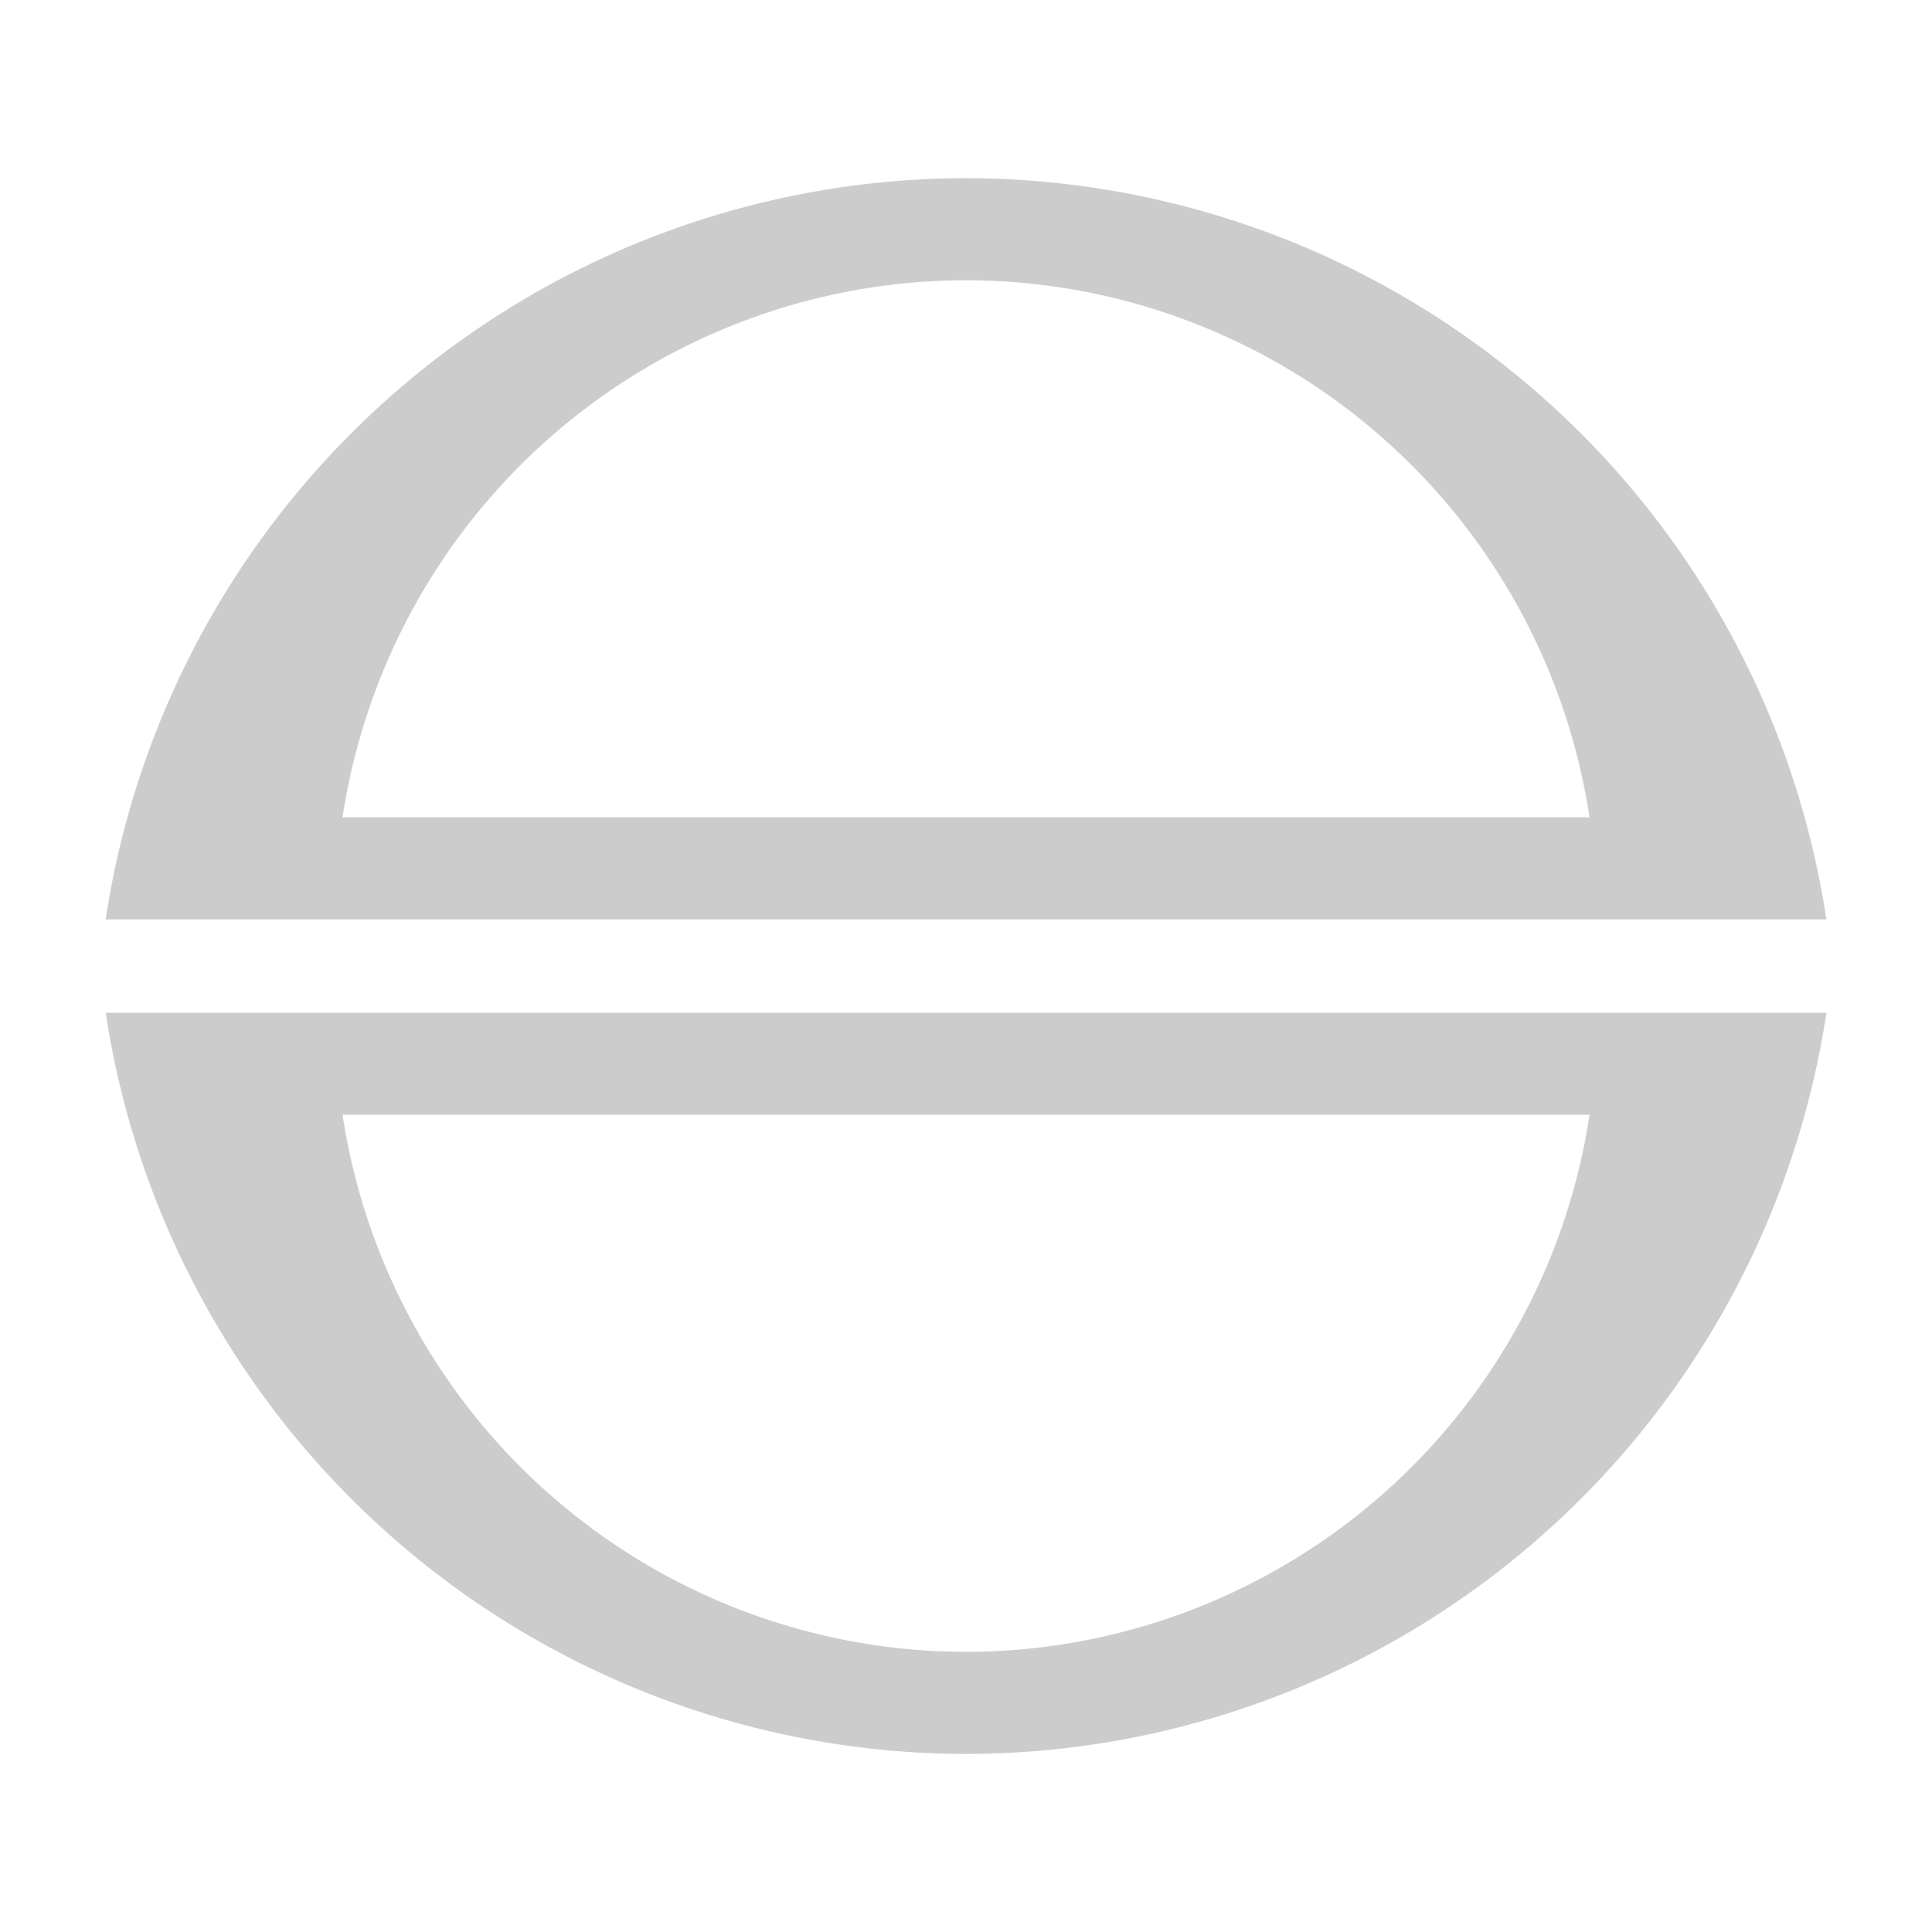 <svg xmlns="http://www.w3.org/2000/svg" xmlns:svg="http://www.w3.org/2000/svg" id="svg24" width="64" height="64" version="1.1"><g id="g93" transform="matrix(1.445,0,0,1.445,-2.652,-5.48)" style="fill:#ccc"><path id="path16-3" d="M 23.986,7.877 A 19.97,19.99 0 0 0 4.258,24.869 H 43.705 A 19.97,19.99 0 0 0 23.986,7.877 Z m 0,2.34 a 14.473,14.487 0 0 1 14.289,12.312 H 9.688 a 14.473,14.487 0 0 1 14.299,-12.312 z" style="fill:#ccc"/><path id="path16-3-5" d="M 23.987,44.001 A 19.97,19.99 0 0 1 4.259,27.009 H 43.706 a 19.97,19.99 0 0 1 -19.719,16.992 z m 0,-2.34 A 14.473,14.487 0 0 0 38.276,29.349 H 9.688 a 14.473,14.487 0 0 0 14.299,12.312 z" style="fill:#ccc"/></g></svg>